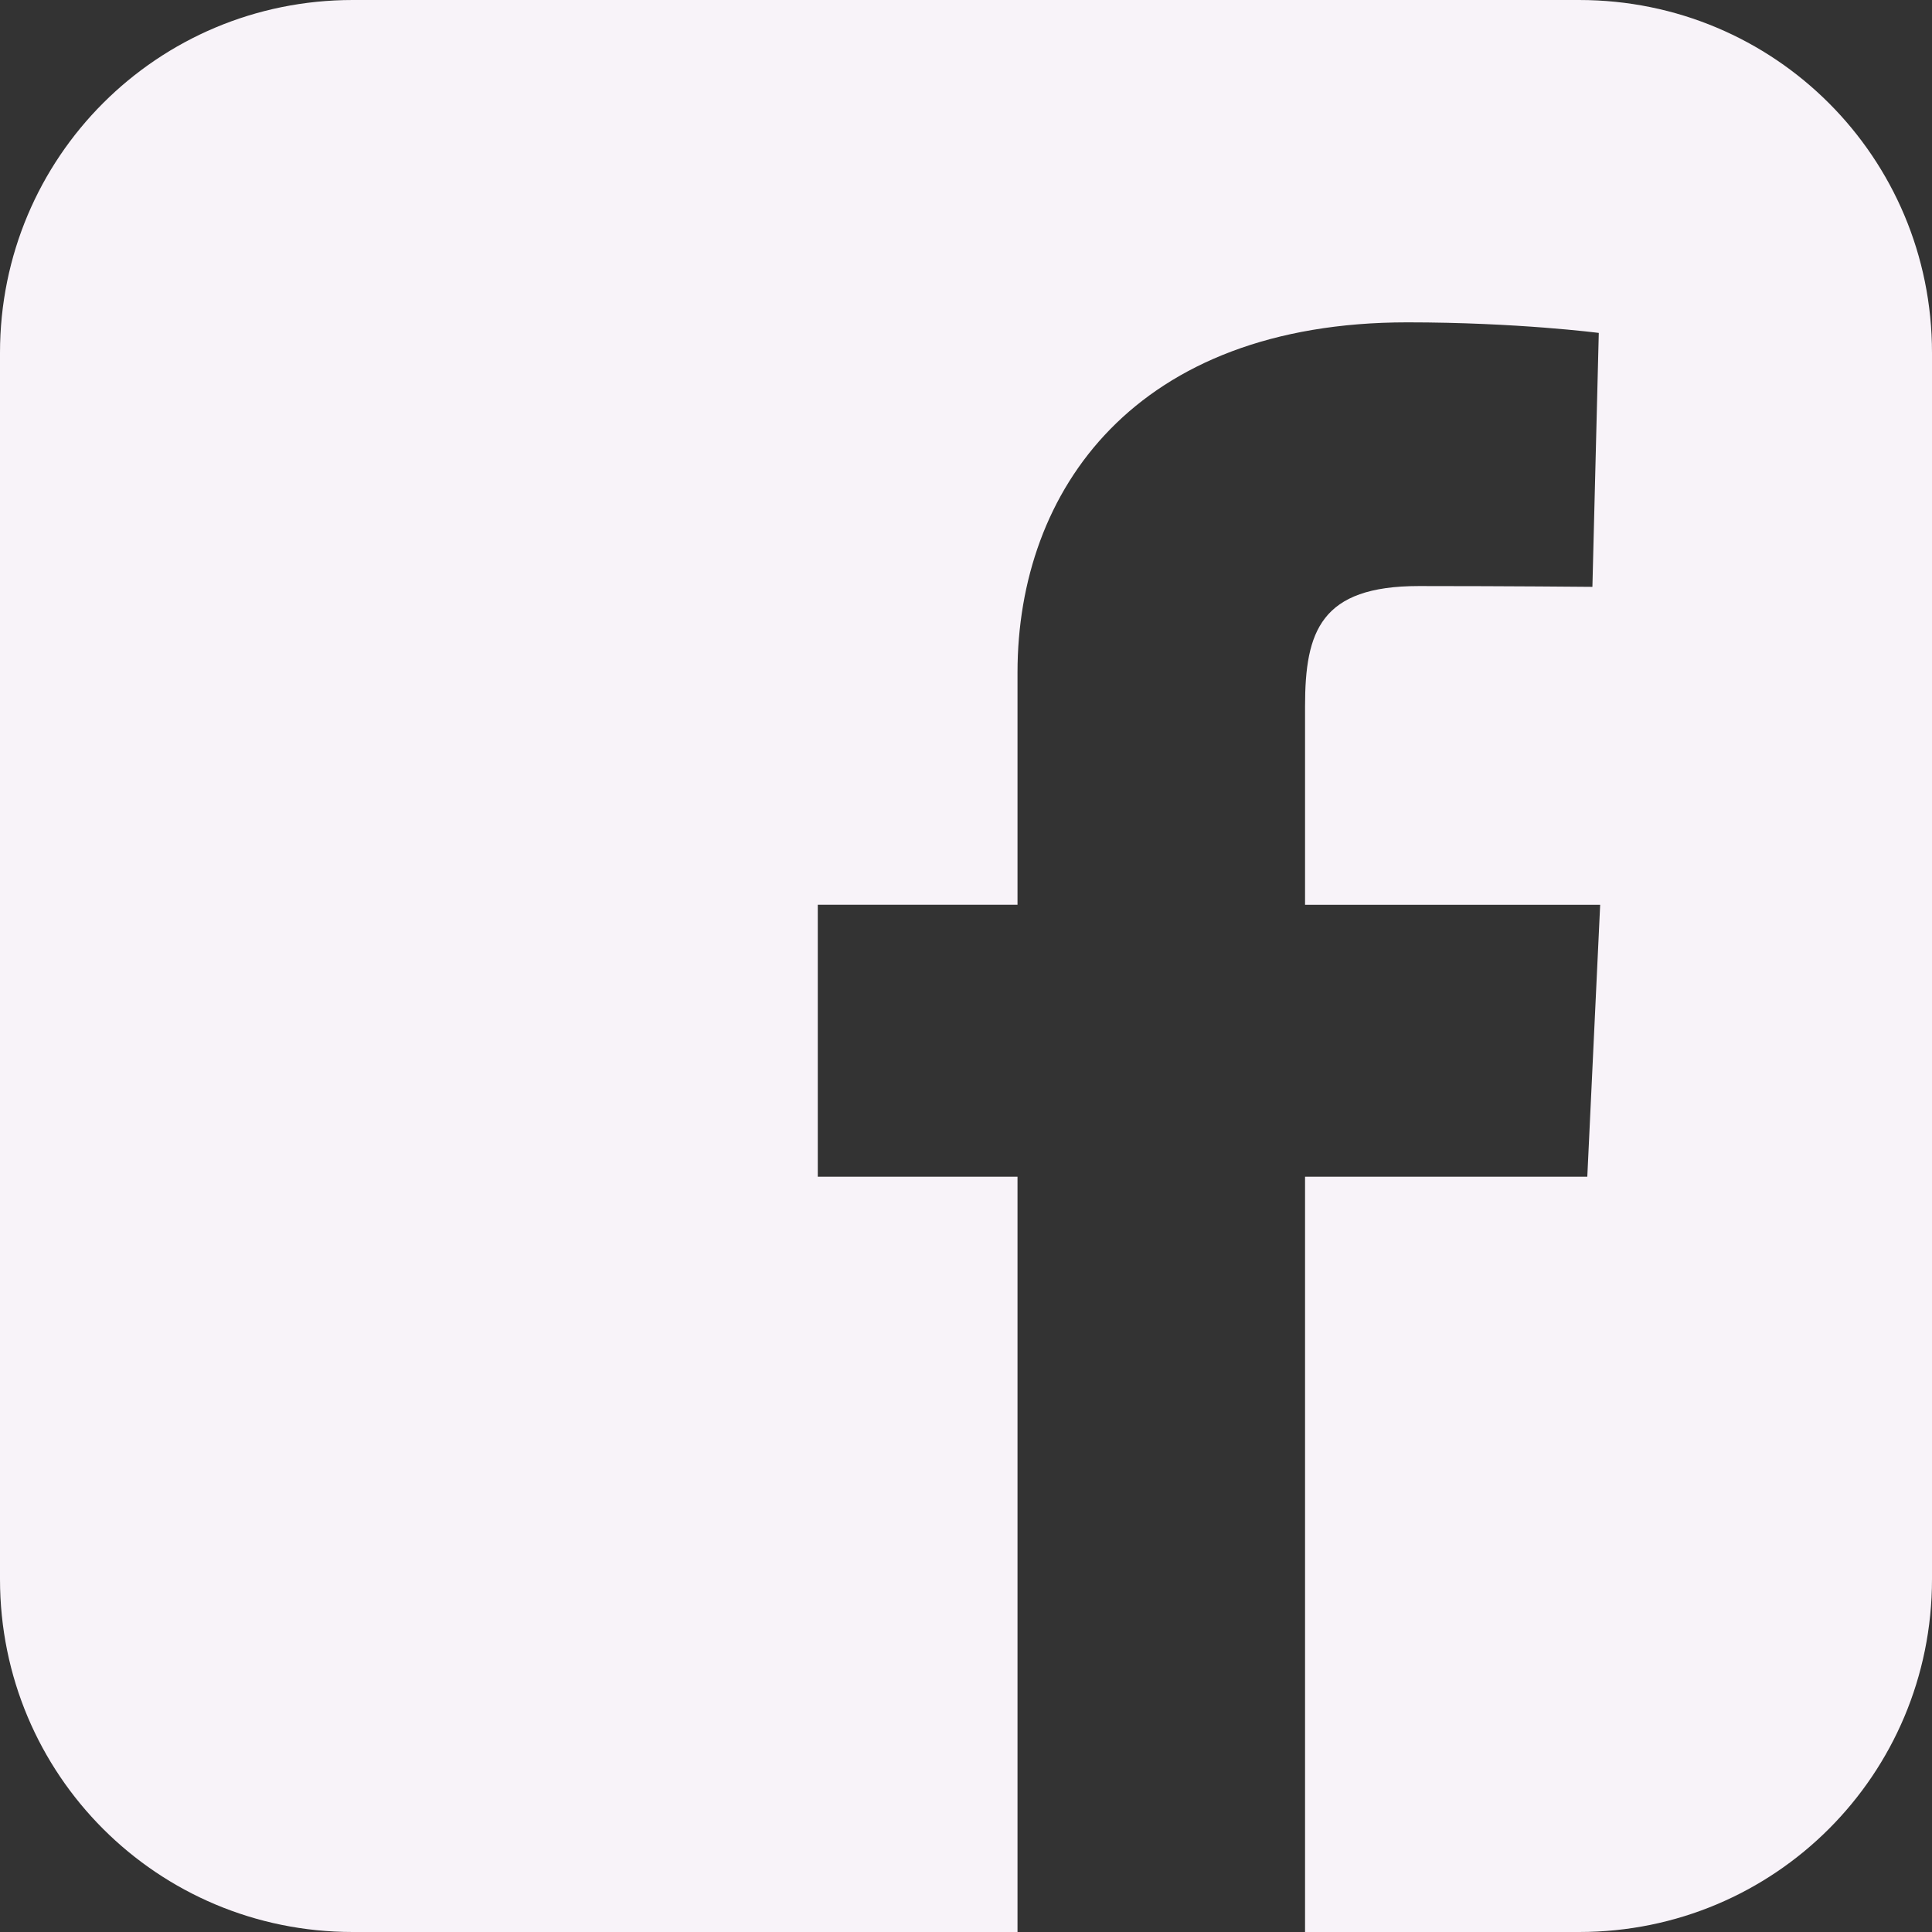 <svg width="53" height="53" viewBox="0 0 53 53" fill="none" xmlns="http://www.w3.org/2000/svg">
<rect x="0" y="0" width="53" height="53" fill="#333333" stroke="none"/>
<path d="M9.677 0C4.317 0 0 4.317 0 9.677V43.322C0 48.683 4.317 53 9.677 53H27.913V32.28H22.434V24.82H27.913V18.447C27.913 13.44 31.15 8.843 38.607 8.843C41.627 8.843 43.859 9.133 43.859 9.133L43.684 16.099C43.684 16.099 41.407 16.077 38.922 16.077C36.233 16.077 35.801 17.316 35.801 19.373V24.821H43.897L43.544 32.28H35.801V53H43.322C48.683 53 53 48.683 53 43.322V9.678C53 4.317 48.683 5.29999e-05 43.322 5.29999e-05H9.677L9.677 0Z" fill="#F8F3F9"/>
</svg>
